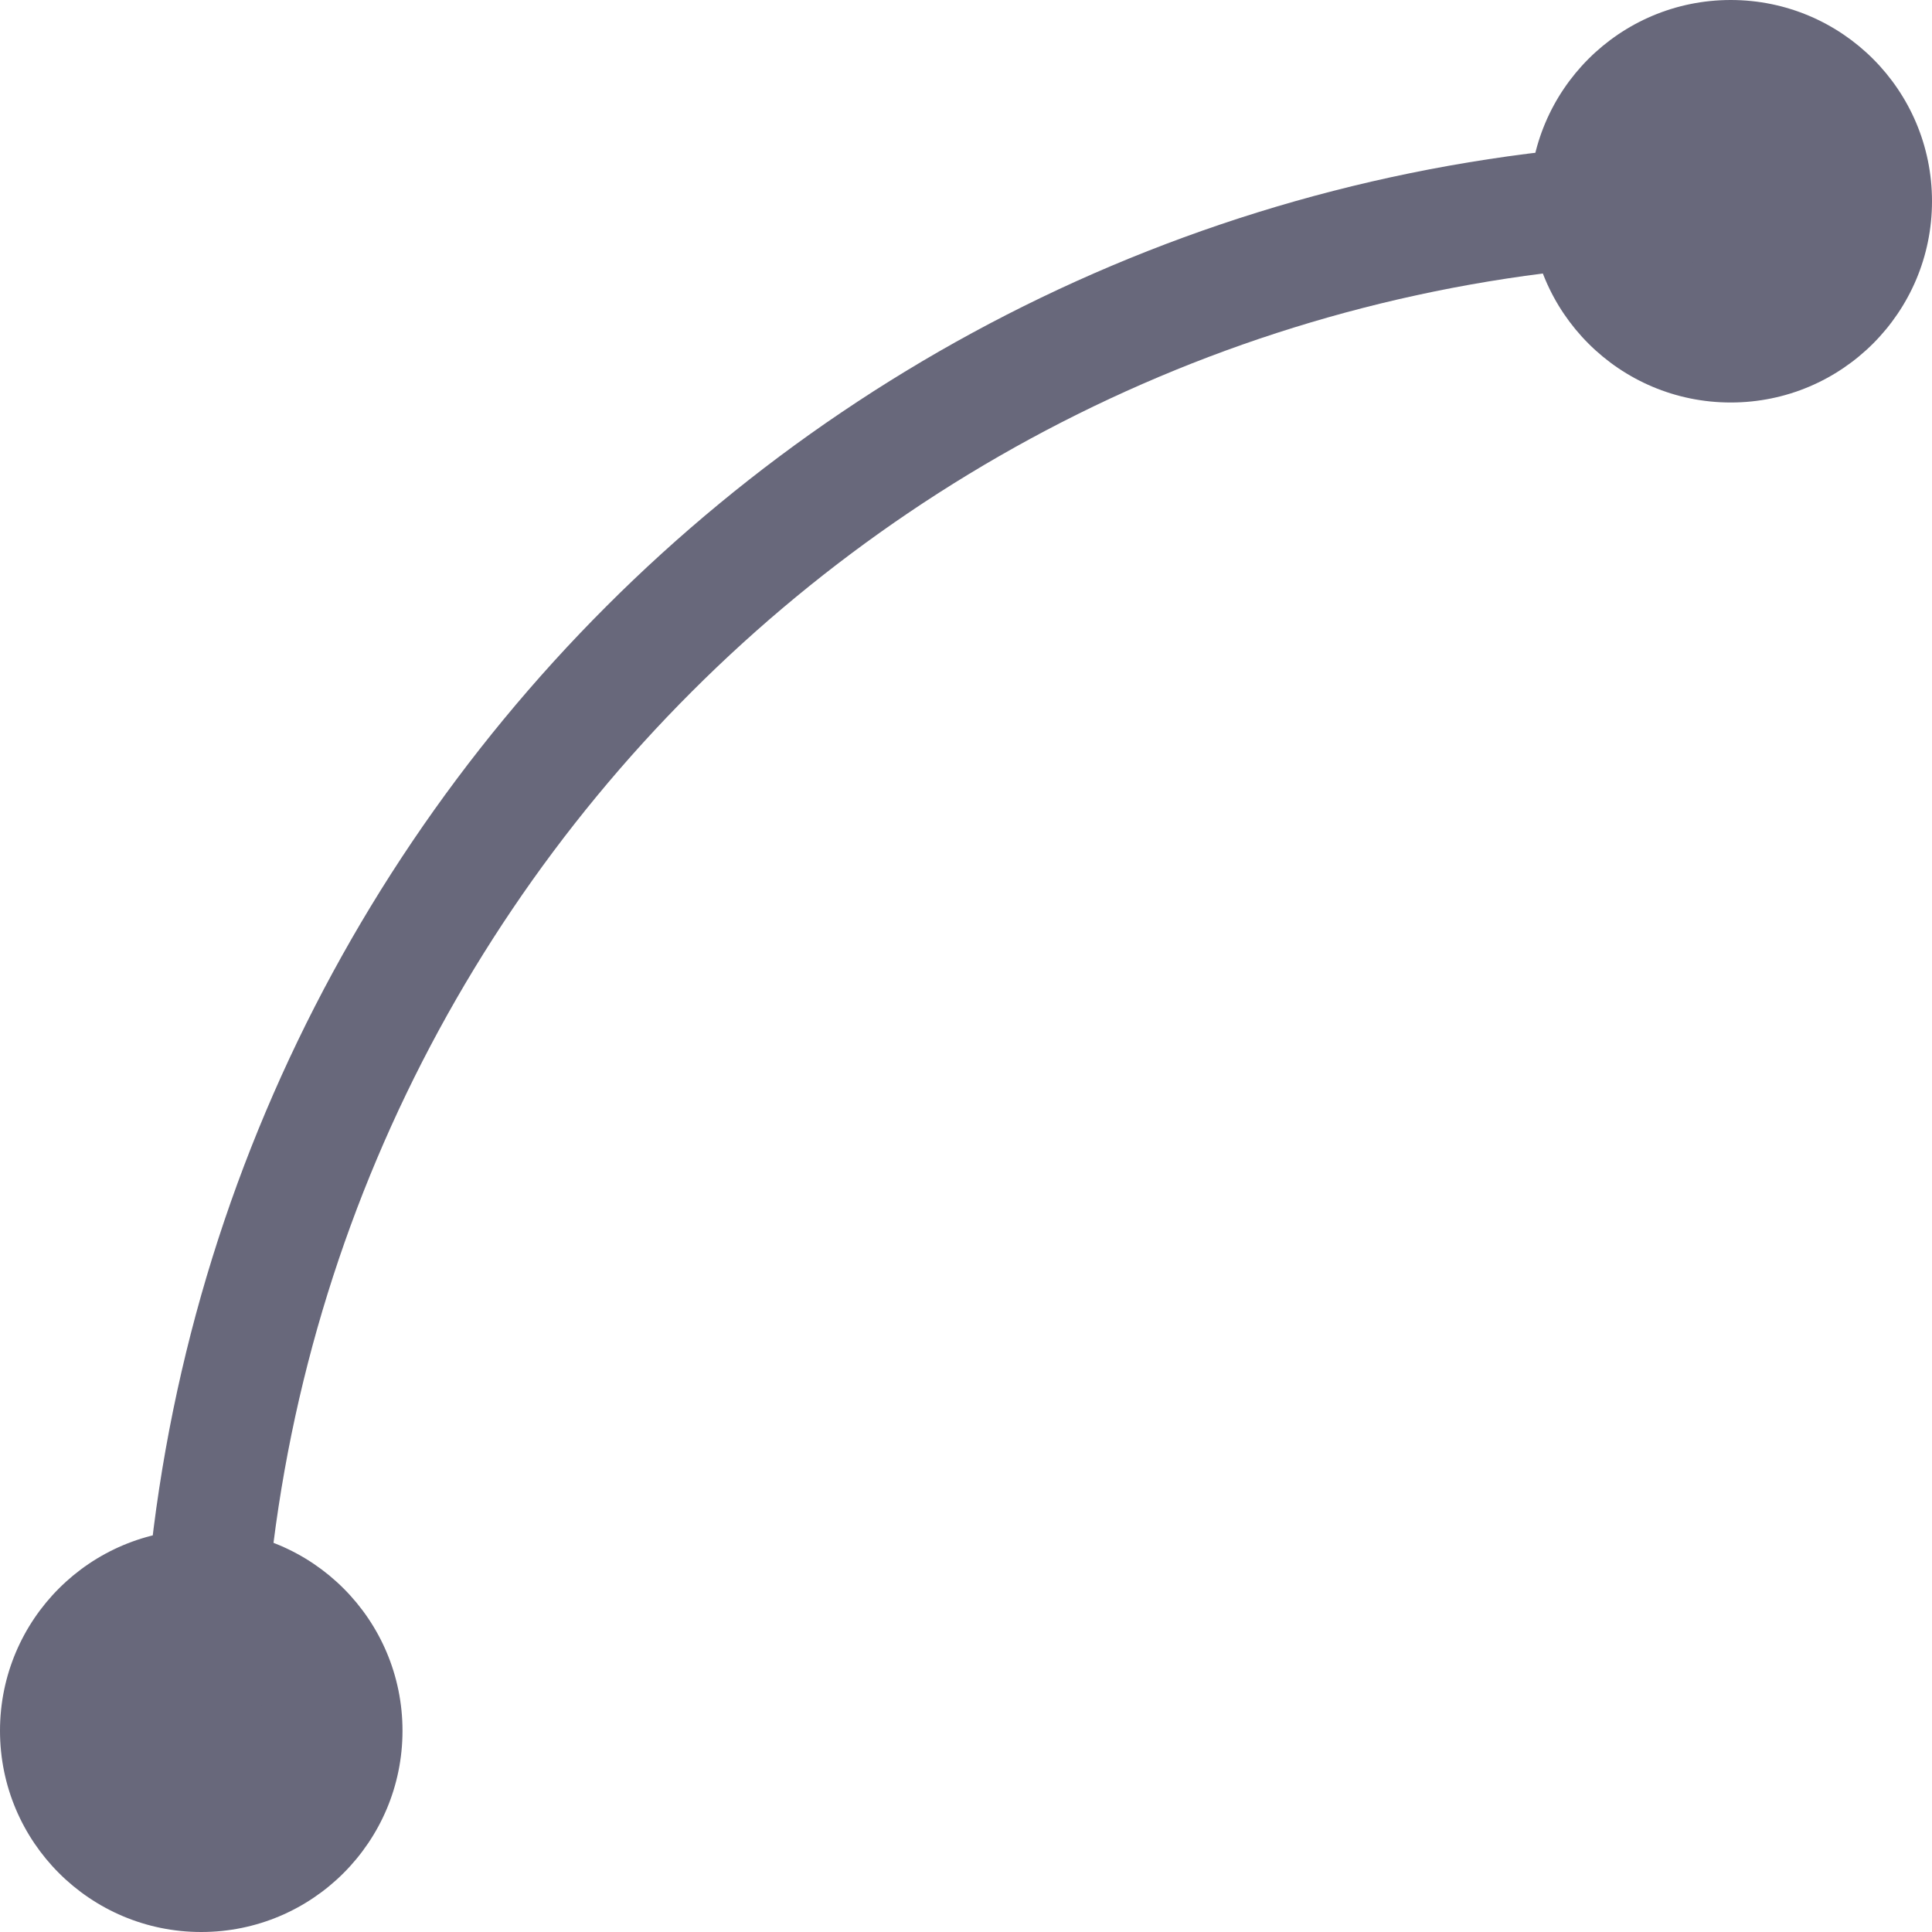 <svg width="24" height="24" viewBox="0 0 24 24" fill="none" xmlns="http://www.w3.org/2000/svg">
<g id="bend" clip-path="url(#clip0_8_285)">
<path id="Vector" d="M21.5 5C22.881 5 24 3.881 24 2.5C24 1.119 22.881 0 21.5 0C20.119 0 19 1.119 19 2.5C19 3.881 20.119 5 21.5 5Z" fill="#68687B"/>
<path id="Vector_2" d="M2.5 24C3.881 24 5 22.881 5 21.5C5 20.119 3.881 19 2.5 19C1.119 19 0 20.119 0 21.5C0 22.881 1.119 24 2.5 24Z" fill="#68687B"/>
<path id="Vector_3" d="M2.5 21.5C2.5 11 11 2.5 21.5 2.5" stroke="#68687B" stroke-width="1.5" stroke-miterlimit="10"/>
</g>
<defs>
<clipPath id="clip0_8_285">
<rect width="24" height="24" fill="white"/>
</clipPath>
</defs>
</svg>
